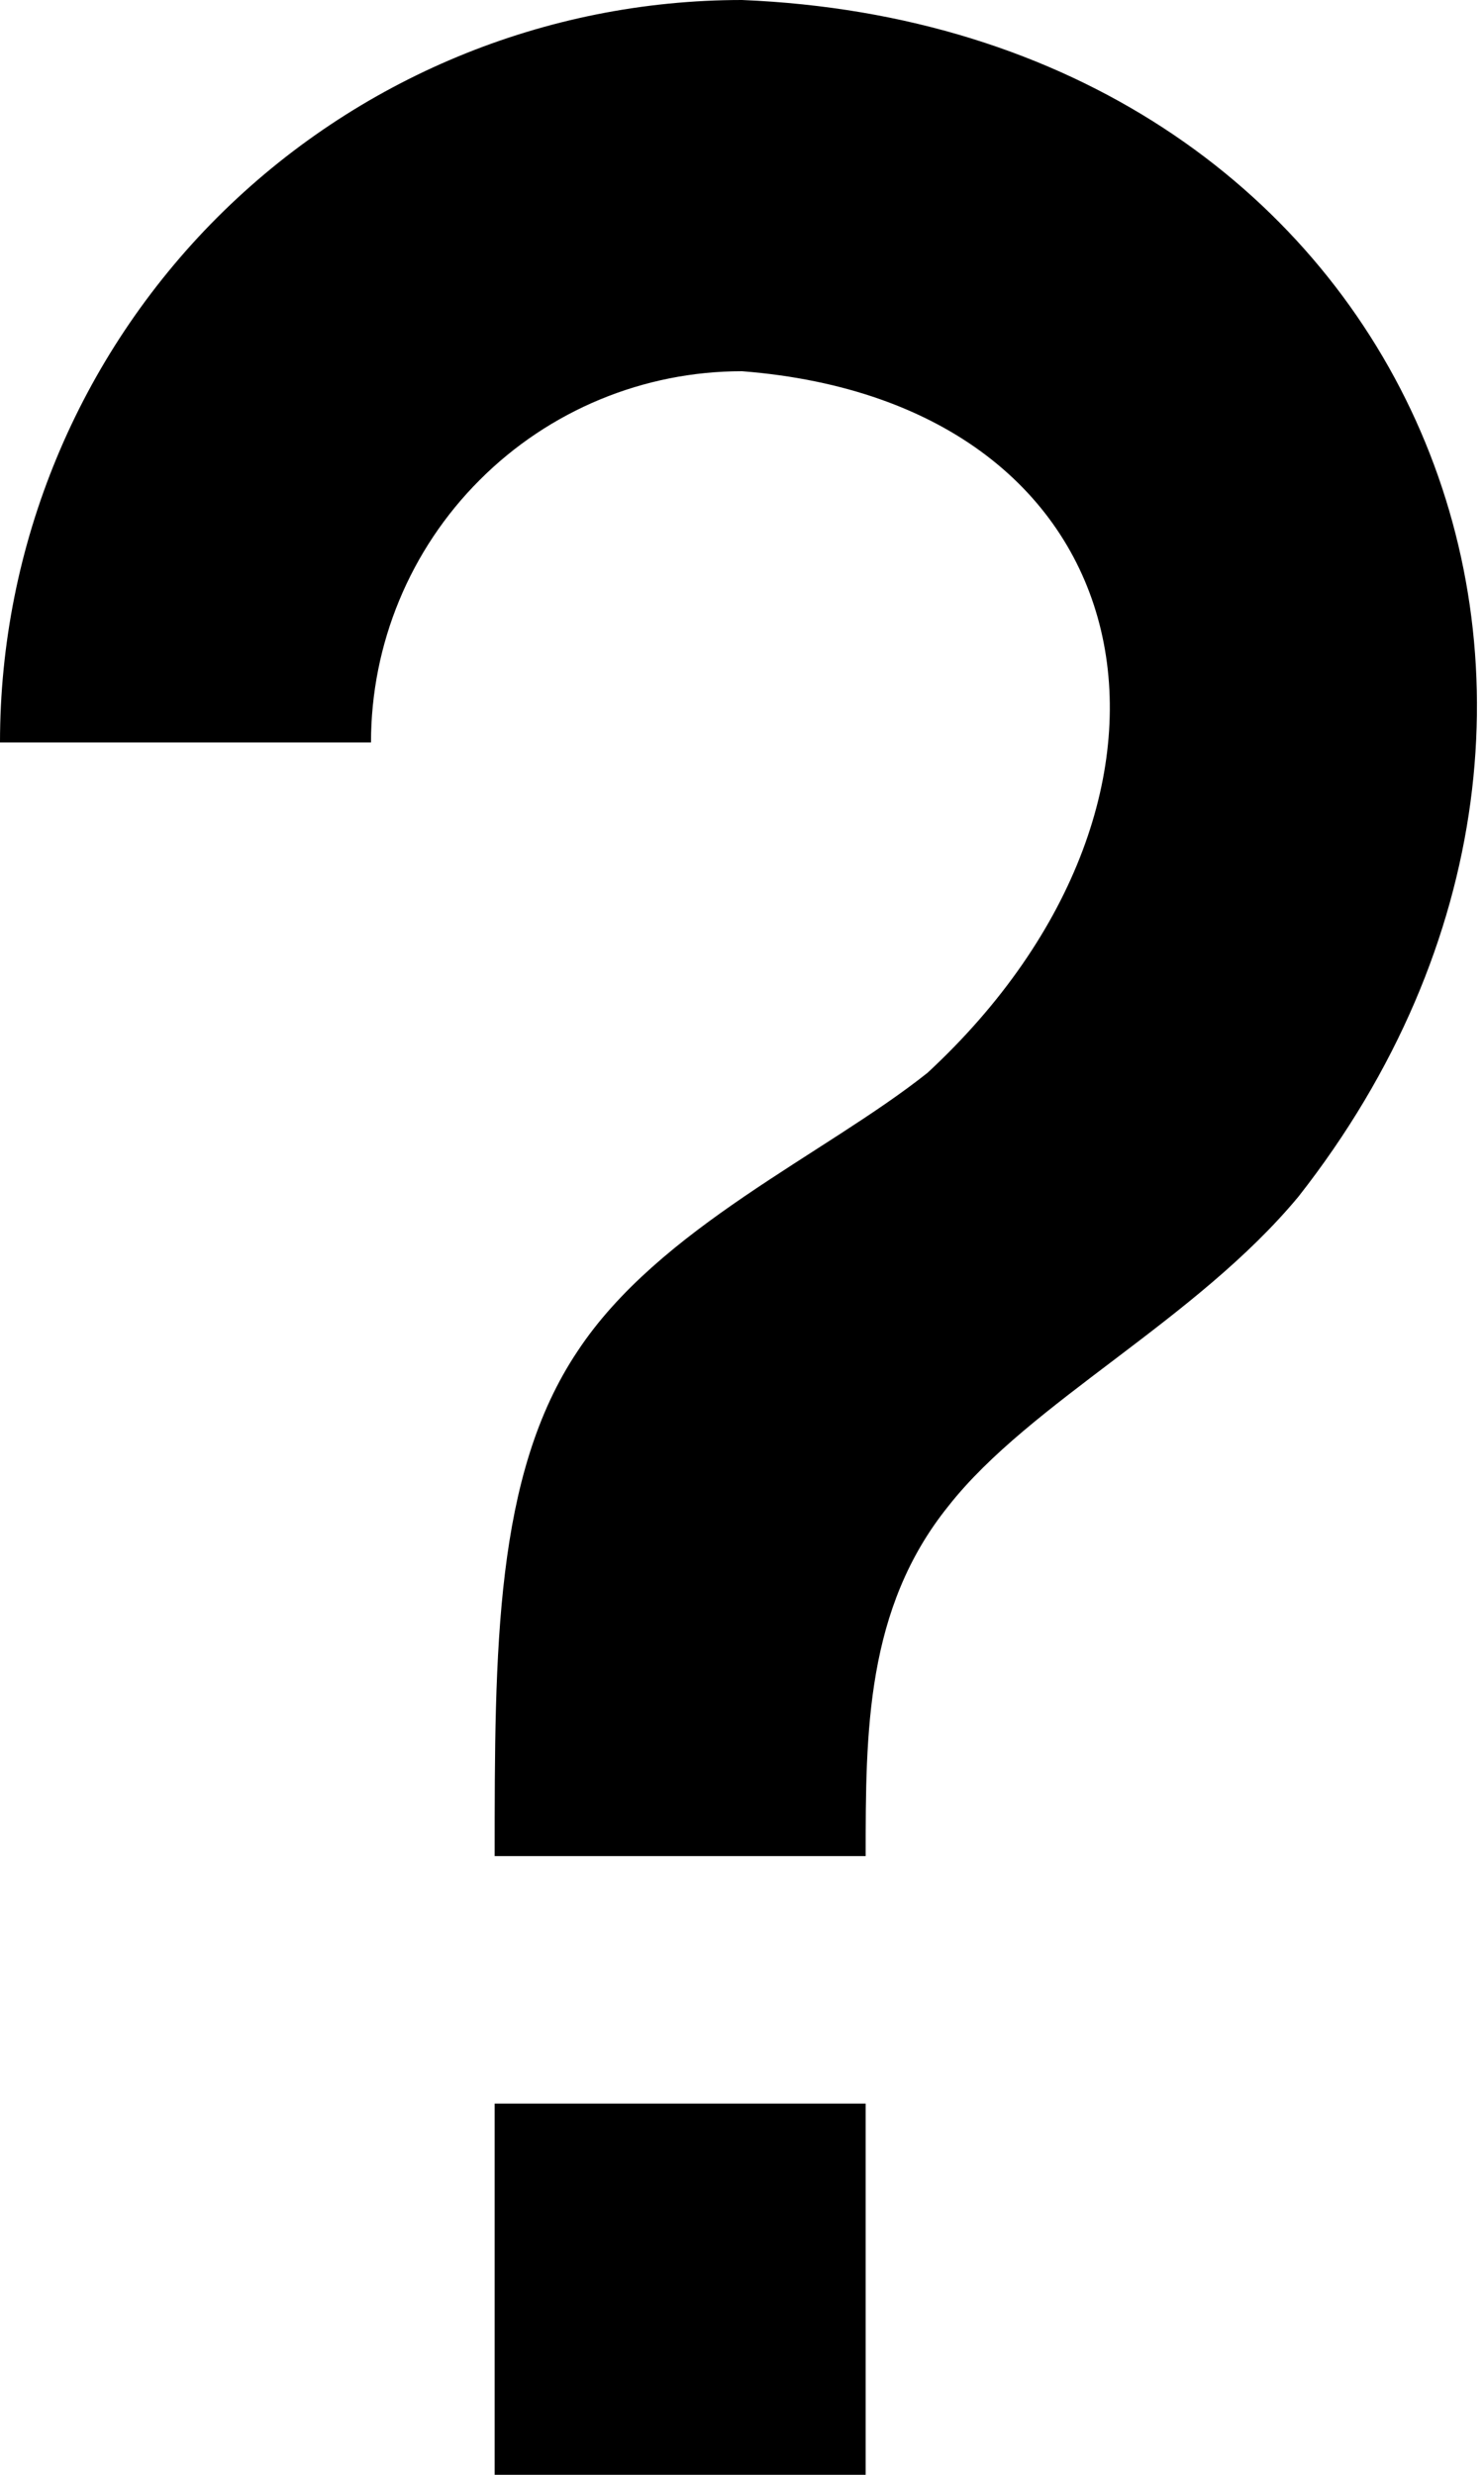 <svg width="12" height="20" viewBox="0 0 12 20" fill="none" xmlns="http://www.w3.org/2000/svg">
<path d="M4 17H7V20H4V17ZM6 0C11.35 0.22 13.68 5.62 10.5 9.67C9.67 10.67 8.33 11.33 7.67 12.17C7 13 7 14 7 15H4C4 13.33 4 11.92 4.67 10.92C5.33 9.92 6.67 9.33 7.5 8.67C9.92 6.43 9.32 3.26 6 3C5.204 3 4.441 3.316 3.879 3.879C3.316 4.441 3 5.204 3 6H0C0 4.409 0.632 2.883 1.757 1.757C2.883 0.632 4.409 0 6 0Z" fill="black"/>
</svg>